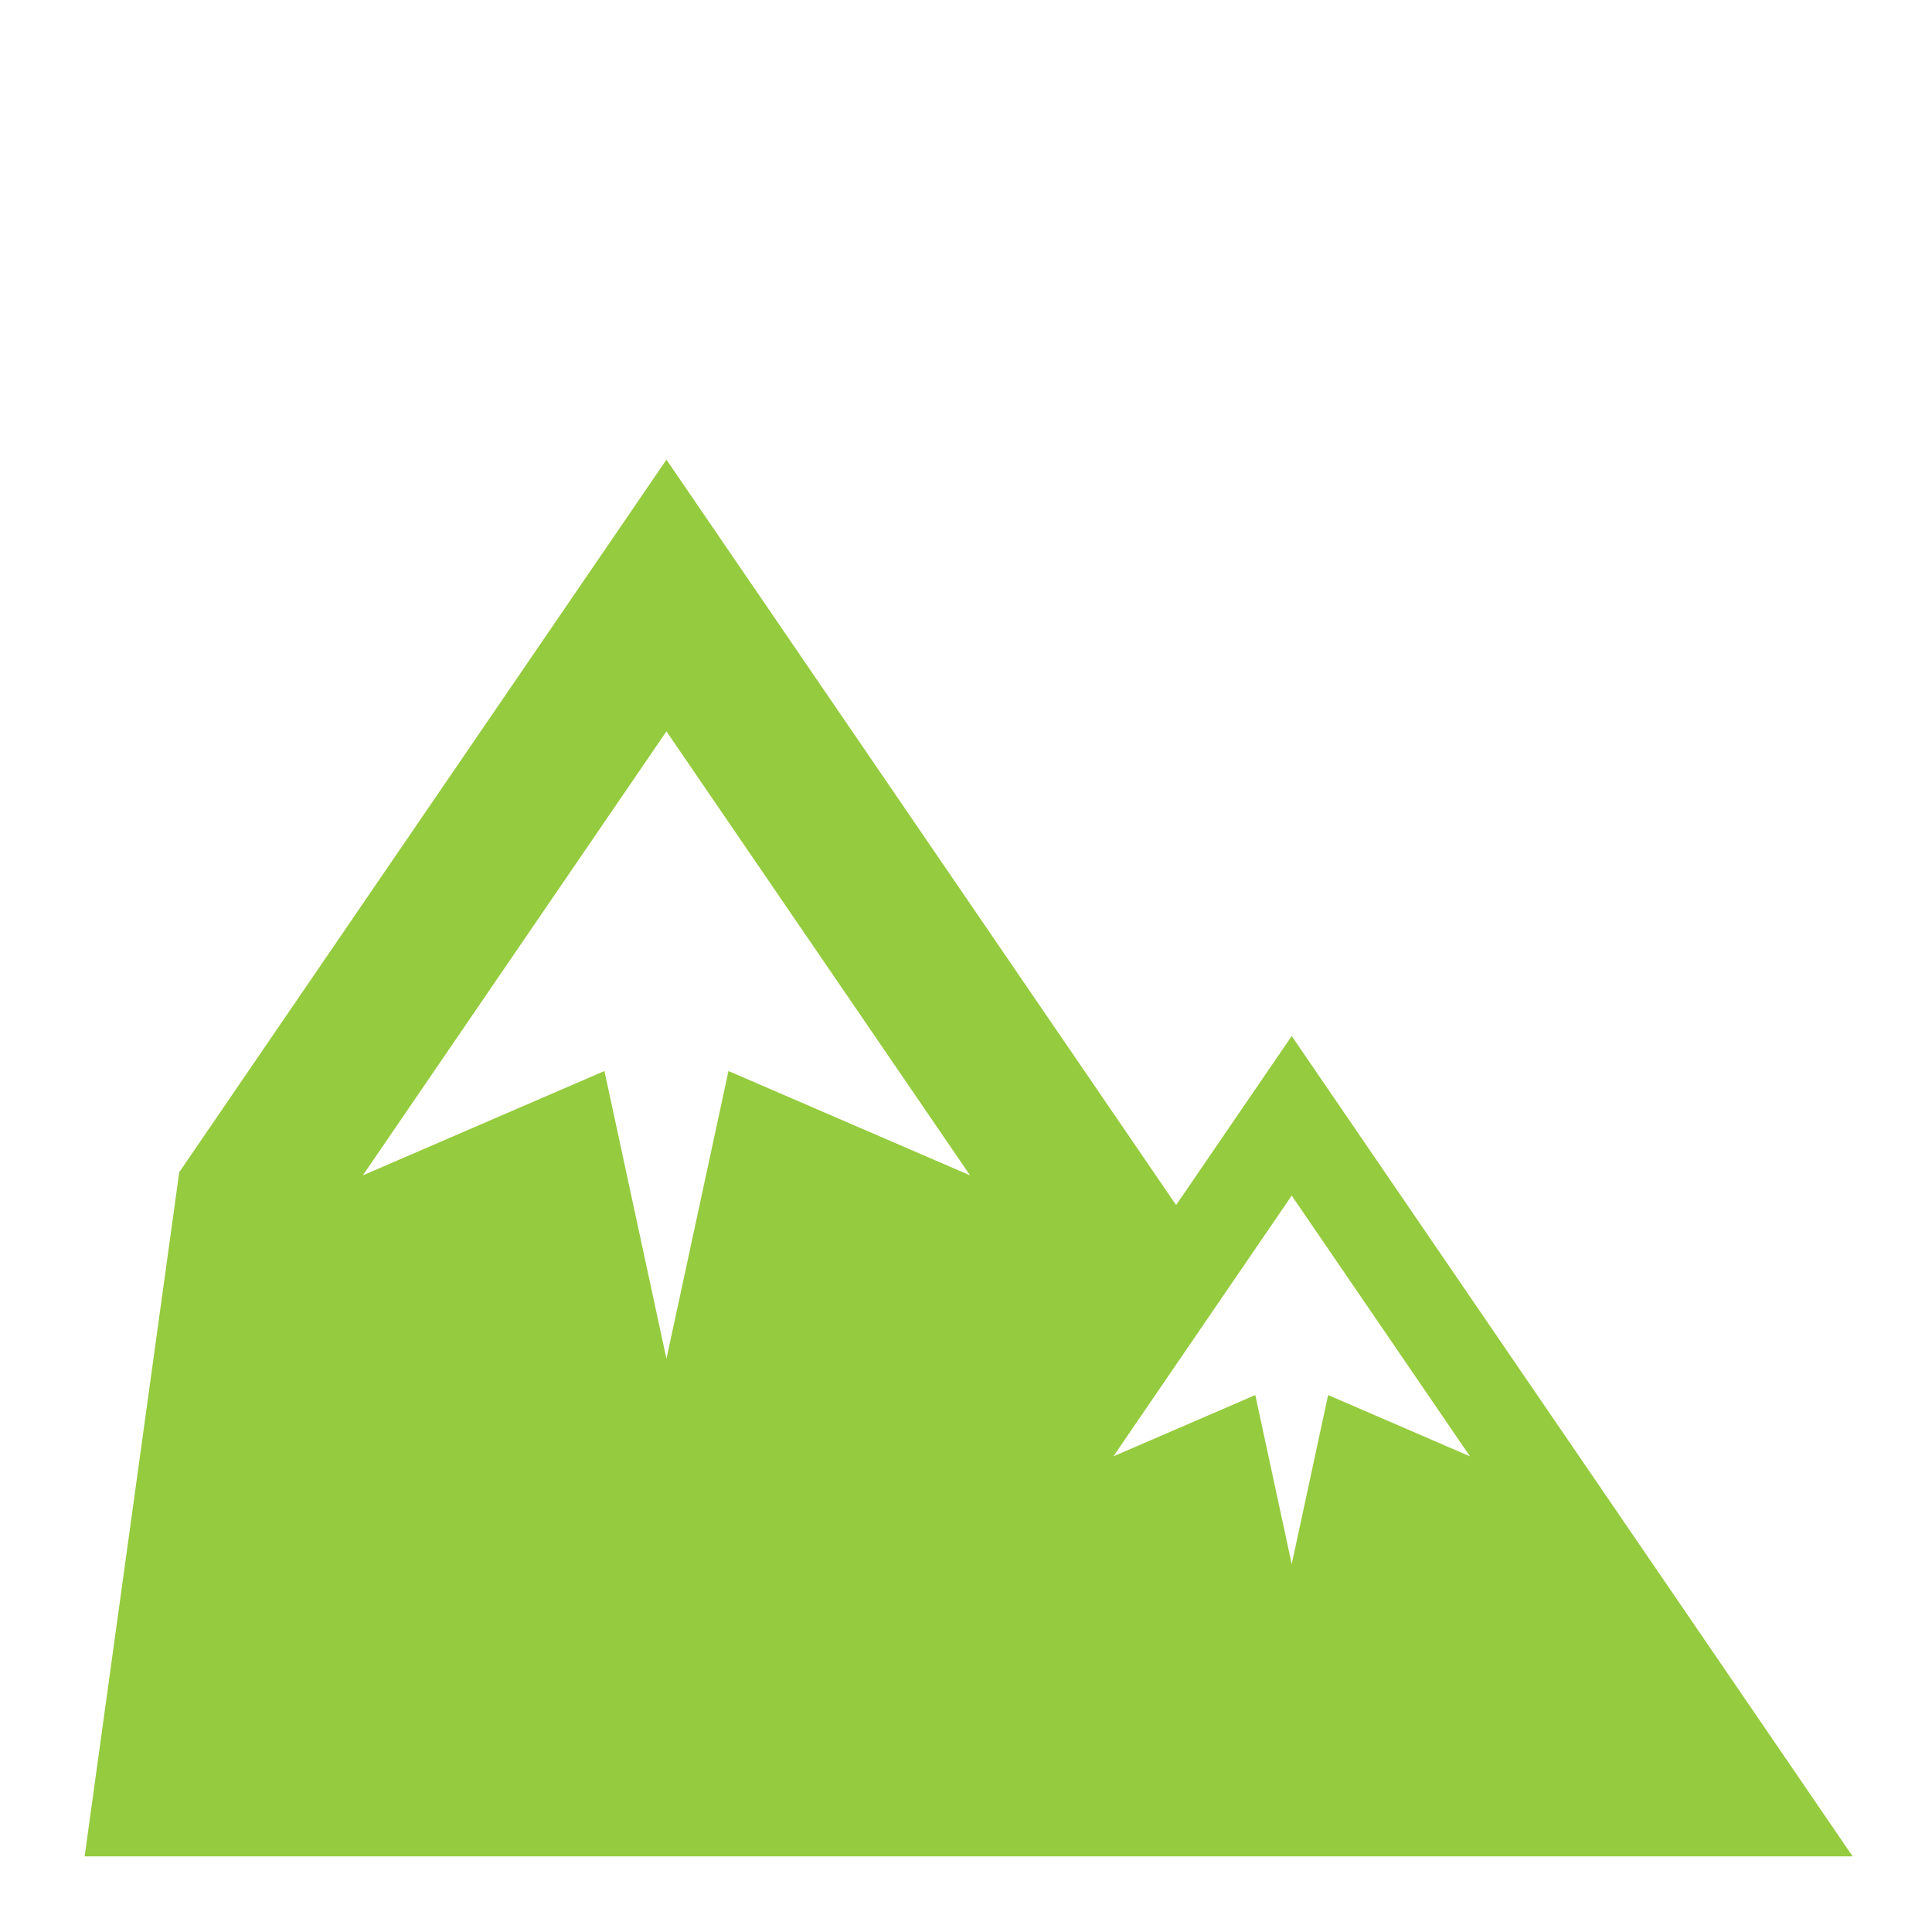 <?xml version="1.0" encoding="UTF-8" standalone="no"?>
<!-- Created with Inkscape (http://www.inkscape.org/) -->

<svg
   xmlns:dc="http://purl.org/dc/elements/1.1/"
   xmlns:cc="http://creativecommons.org/ns#"
   xmlns:rdf="http://www.w3.org/1999/02/22-rdf-syntax-ns#"
   xmlns:svg="http://www.w3.org/2000/svg"
   xmlns="http://www.w3.org/2000/svg"
   xmlns:sodipodi="http://sodipodi.sourceforge.net/DTD/sodipodi-0.dtd"
   xmlns:inkscape="http://www.inkscape.org/namespaces/inkscape"
   width="65"
   height="65"
   viewBox="0 0 65 65"
   id="svg2"
   version="1.1"
   inkscape:version="0.91 r13725"
   sodipodi:docname="cliff.svg">
  <defs
     id="defs4" />
  <sodipodi:namedview
     id="base"
     pagecolor="#ffffff"
     bordercolor="#666666"
     borderopacity="1.0"
     inkscape:pageopacity="0.0"
     inkscape:pageshadow="2"
     inkscape:zoom="5.6"
     inkscape:cx="-0.52802243"
     inkscape:cy="33.917002"
     inkscape:document-units="px"
     inkscape:current-layer="layer1"
     showgrid="false"
     units="px"
     inkscape:window-width="1855"
     inkscape:window-height="1056"
     inkscape:window-x="1665"
     inkscape:window-y="24"
     inkscape:window-maximized="1" />
  <g
     inkscape:label="Layer 1"
     inkscape:groupmode="layer"
     id="layer1"
     transform="translate(0,-987.362)">
    <g
       id="g386"
       transform="matrix(1.794,0,0,-2.125,22.422,1033.077)">
      <path
         d="M 0,0 -1.163,4.556 -5.694,2.904 0,9.934 5.694,2.904 1.163,4.556 0,0 Z m 15.07,-1.545 -2.661,0.971 -0.683,-2.677 -0.683,2.677 -2.662,-0.971 3.345,4.129 3.344,-4.129 z M 22.246,-7.878 11.726,5.11 9.558,2.434 0,14.235 -9.137,2.954 l -1.774,-10.832 12.266,0 0.001,0 20.89,0 z"
         style="fill:#95cb3e;fill-opacity:1;fill-rule:nonzero;stroke:none"
         id="path388"
         inkscape:connector-curvature="0" />
    </g>
  </g>
</svg>
